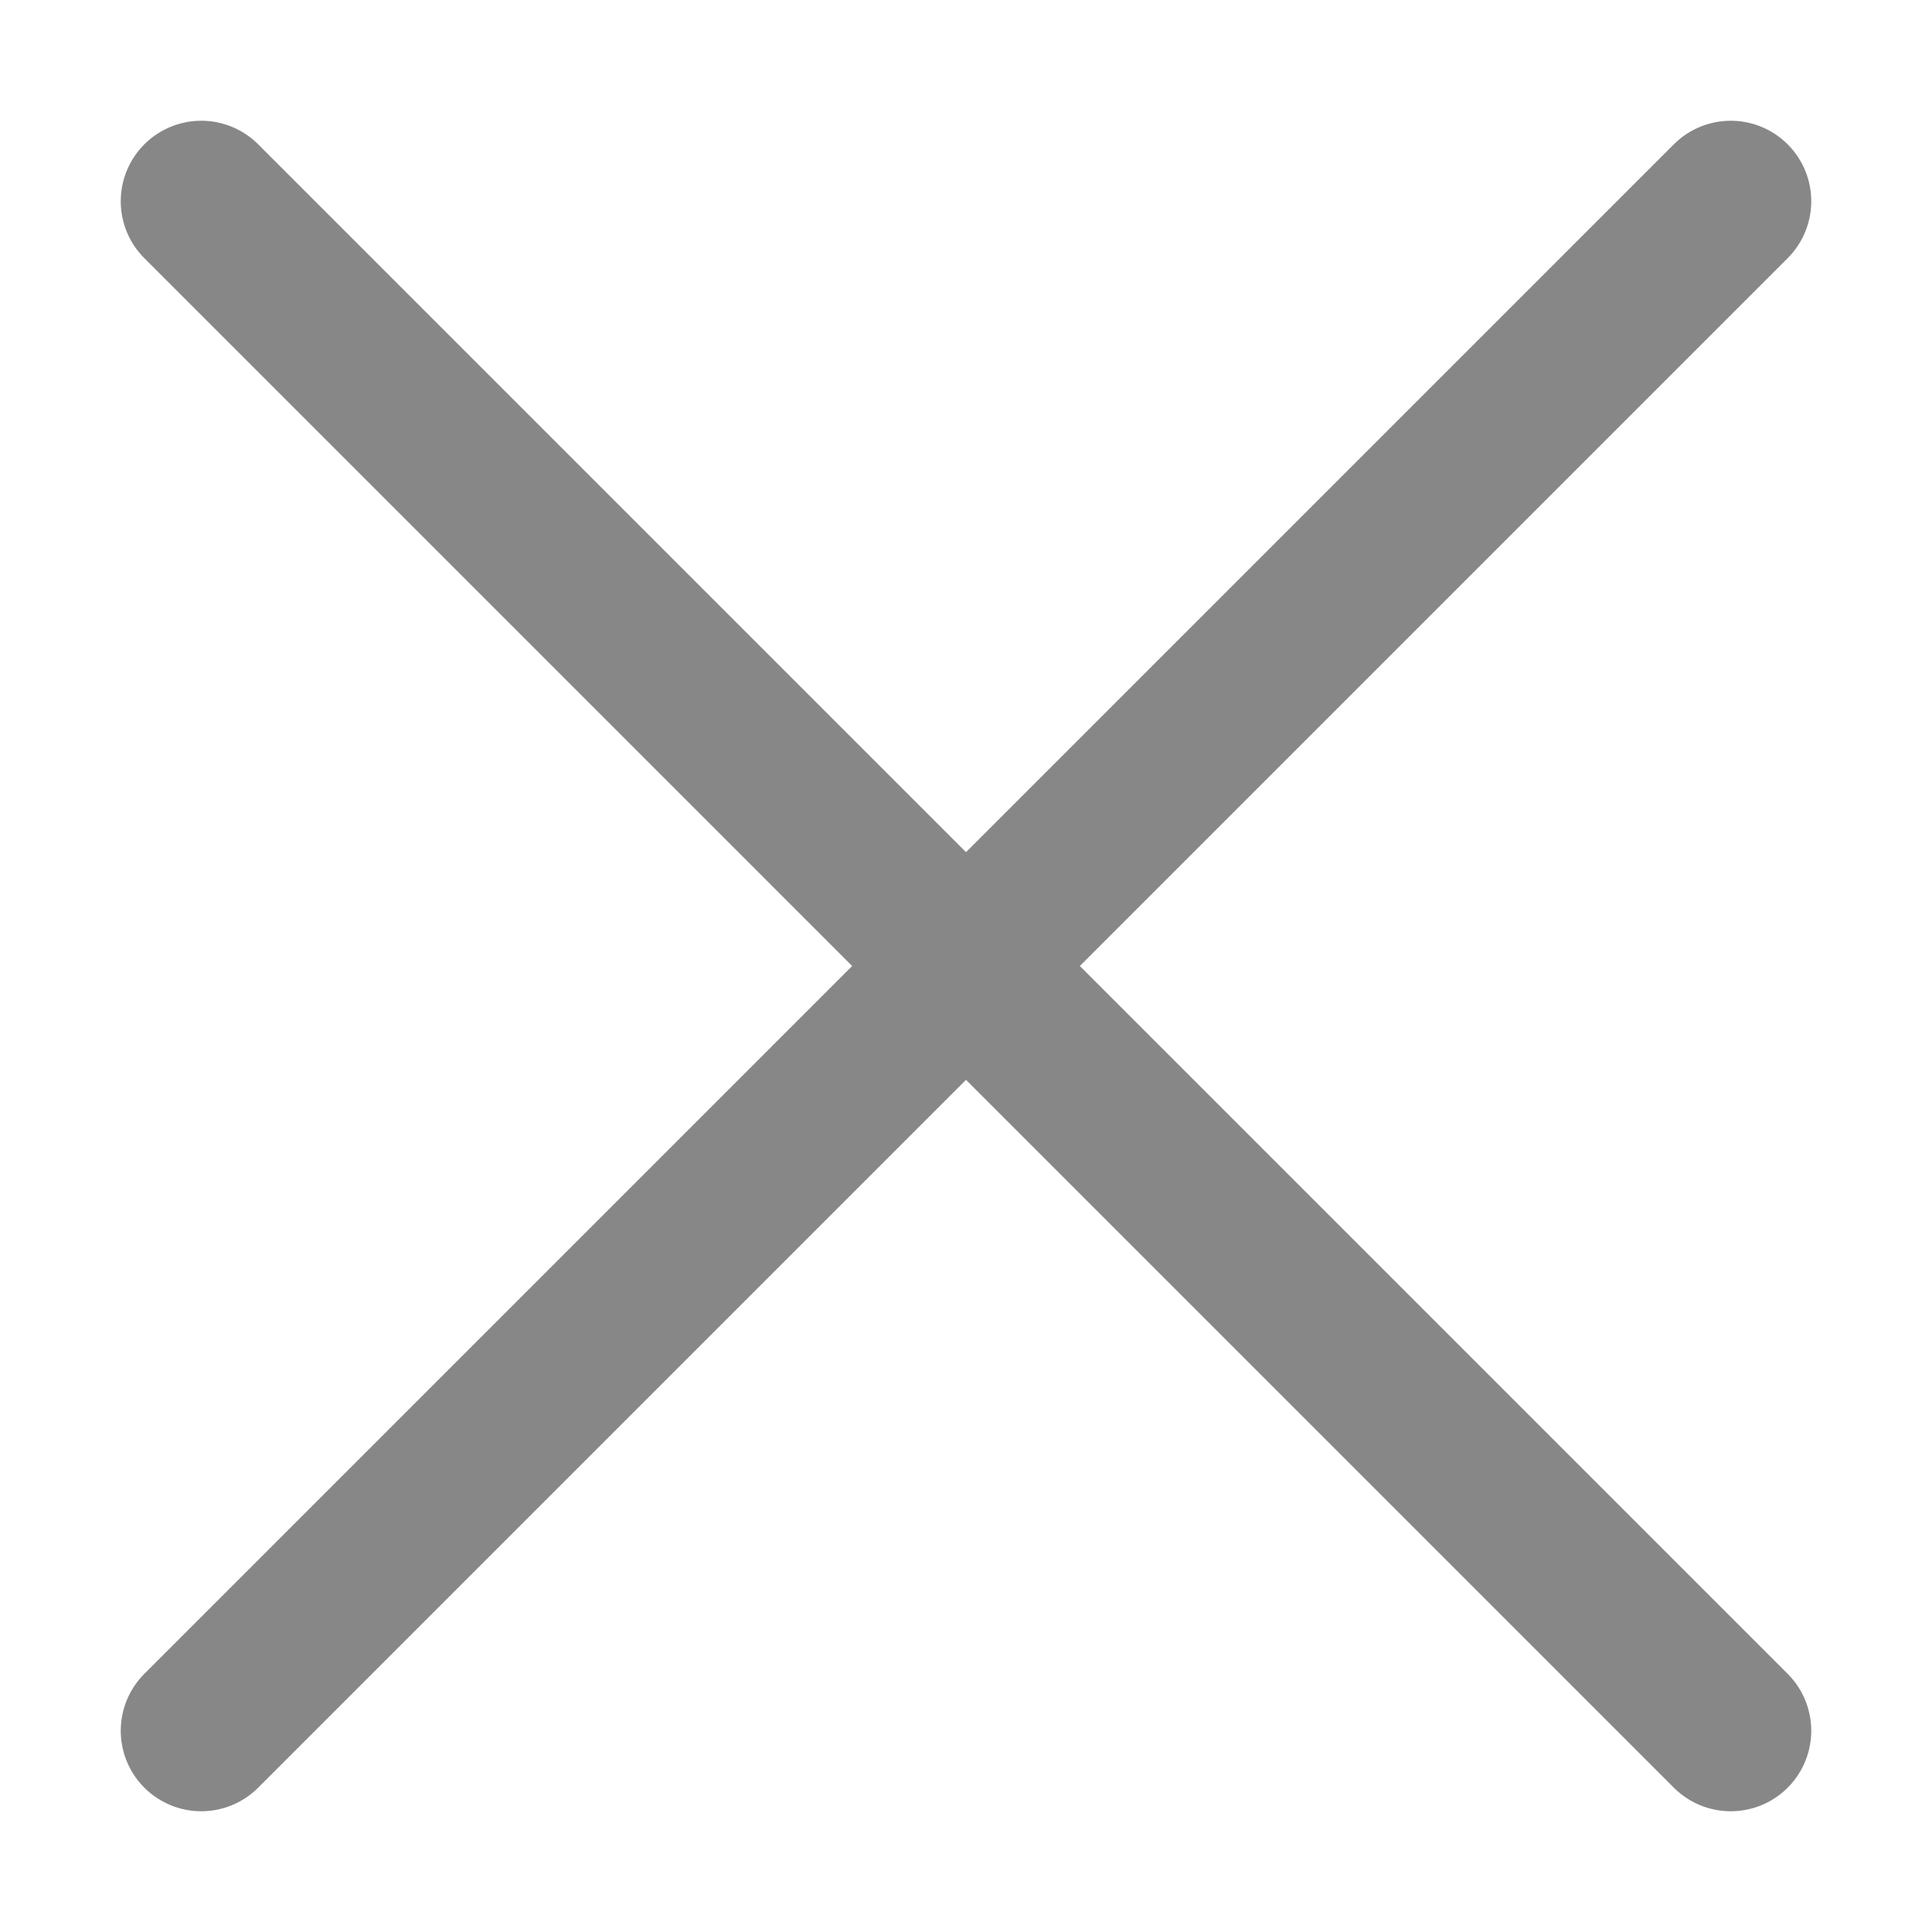<svg xmlns="http://www.w3.org/2000/svg" width="24" height="24" viewBox="0 0 24 24"><defs><style>.a{fill:#fff;}.b{fill:none;stroke:#878787;stroke-linecap:round;stroke-linejoin:round;stroke-width:2px;}</style></defs><rect class="a" width="24" height="24"/><path class="b" d="M-7943.5-10935.5l-9.5,9.5,9.5-9.5-9.5-9.5,9.5,9.5,9.5-9.5-9.5,9.5,9.5,9.5Z" transform="translate(7955.5 10947.5)"/></svg>